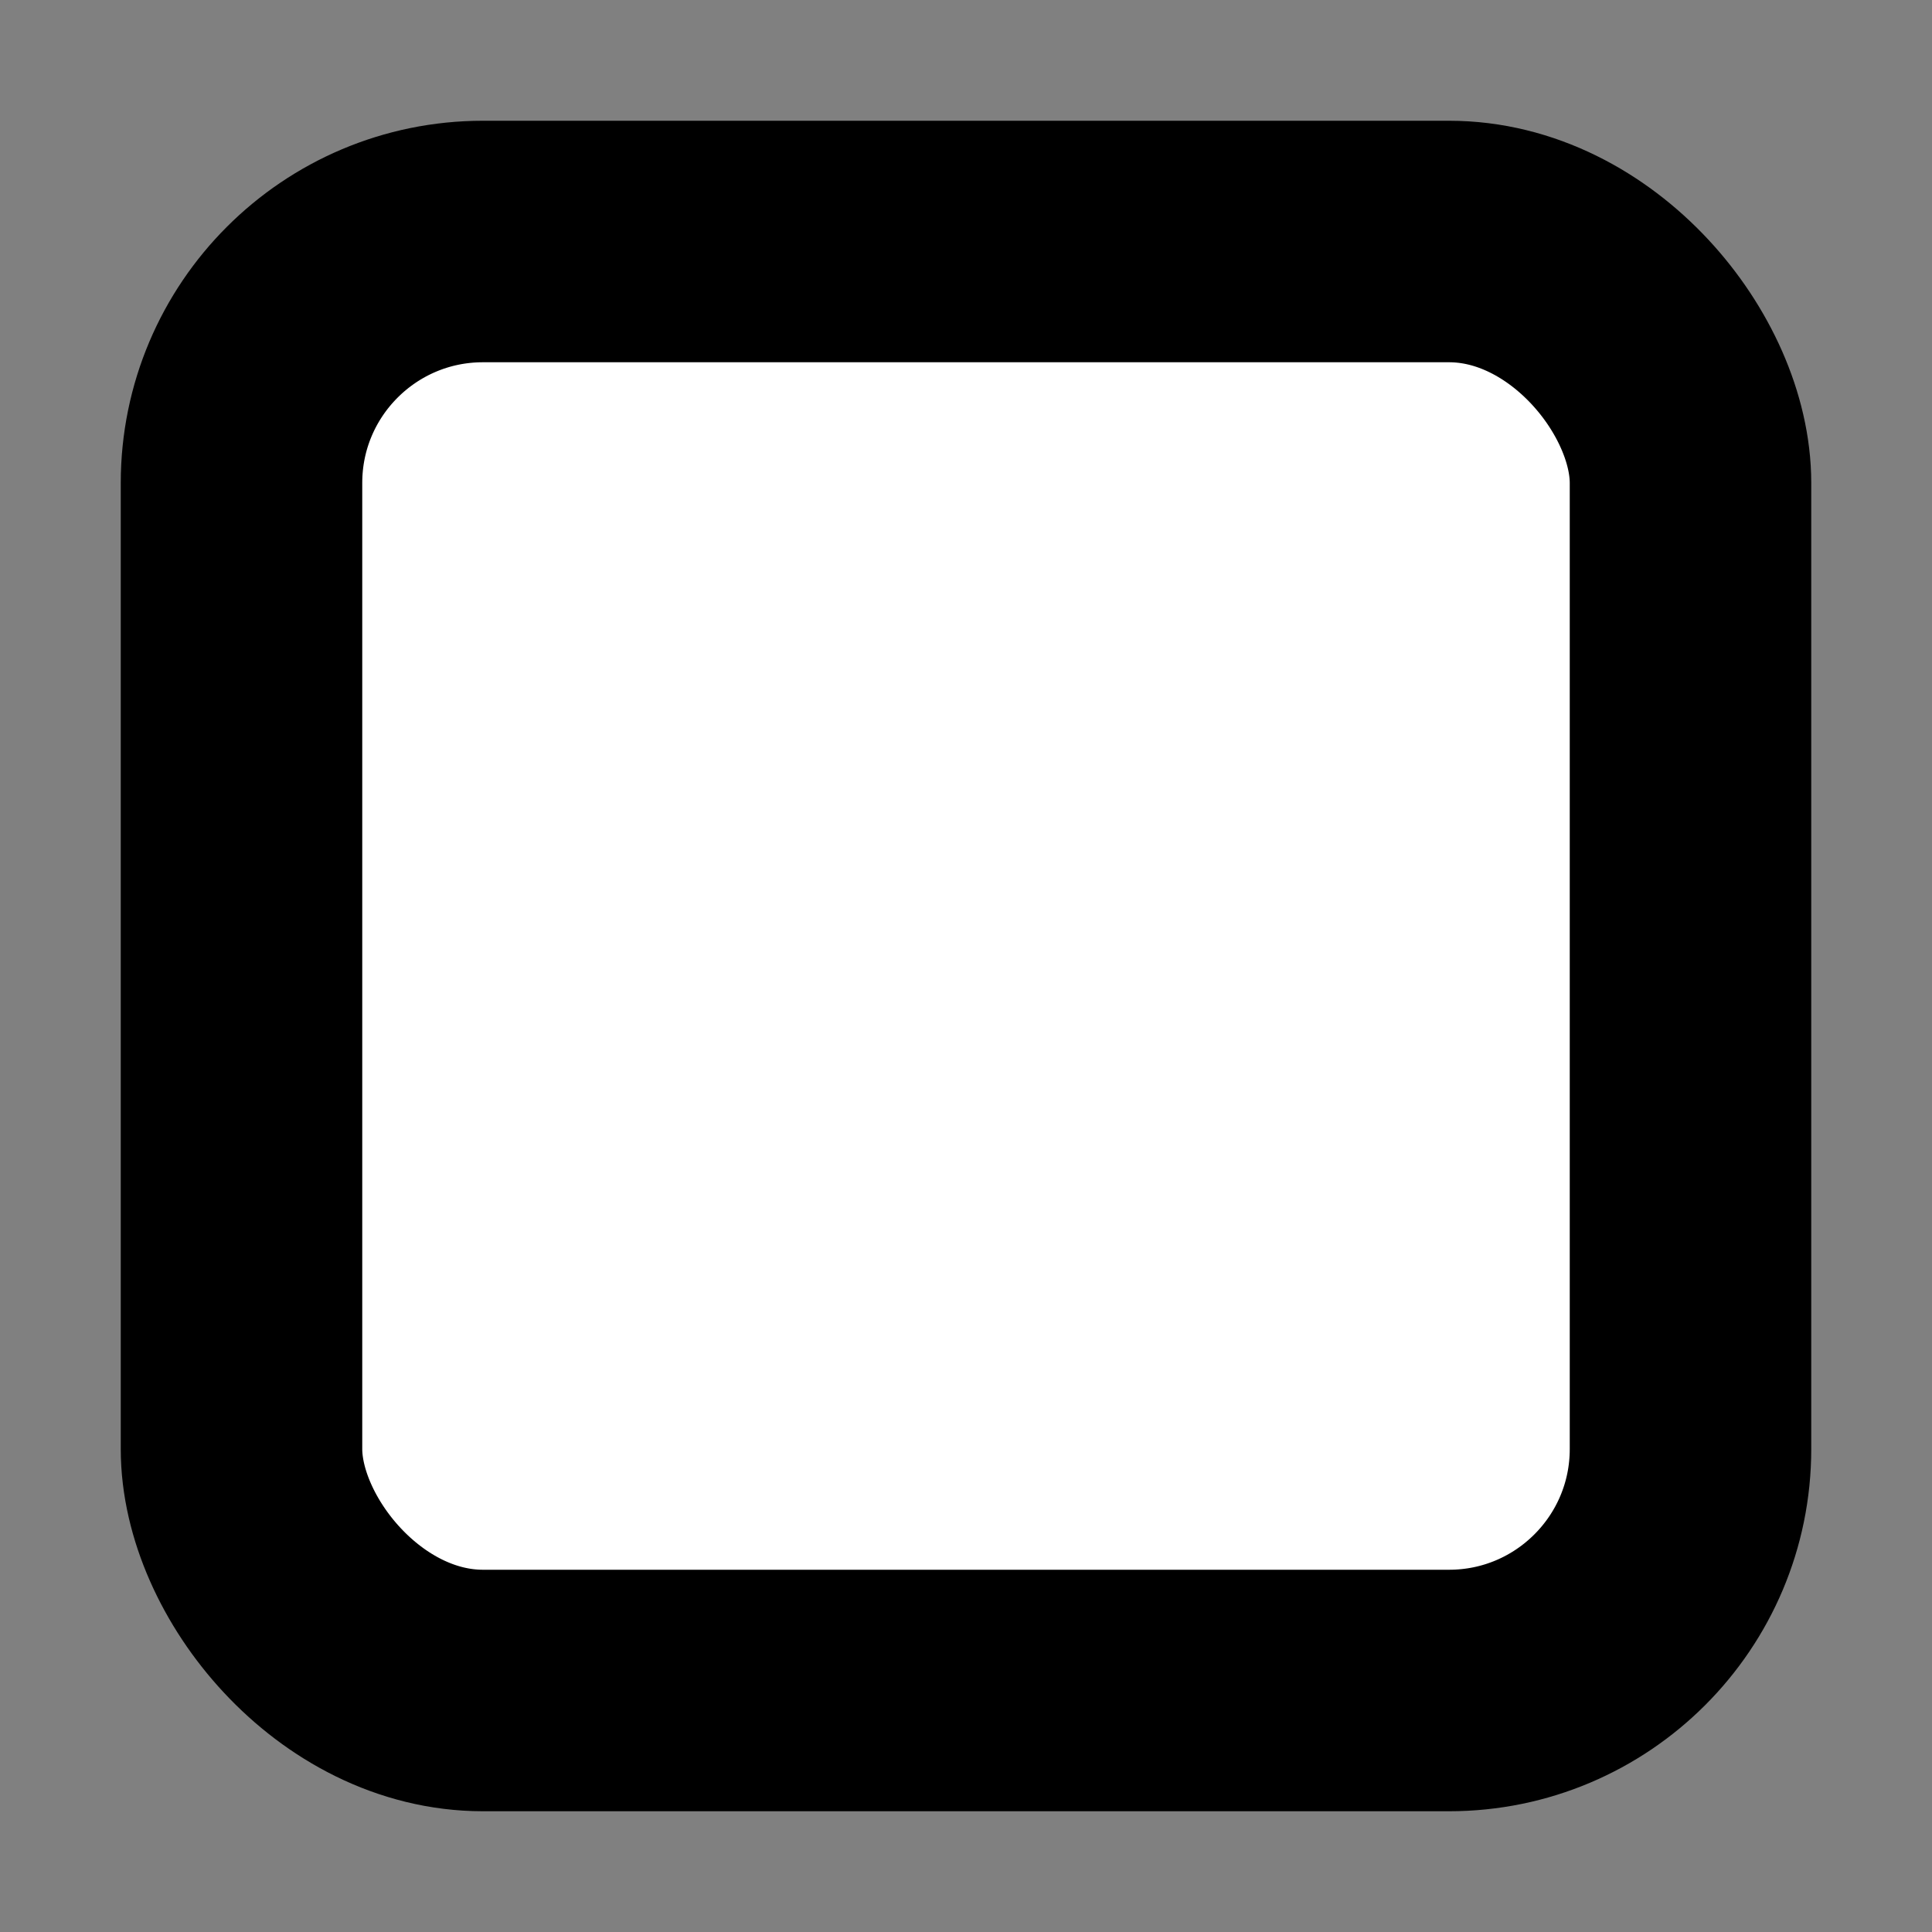 <svg xmlns="http://www.w3.org/2000/svg" width="16" height="16" viewBox="0 0 16 16" fill="none">
  <rect x="0" y="0" width="16" height="16" fill="#808080" stroke="none"/>
  <rect x="2" y="2" width="12" height="12" rx="2" fill="#FFFFFF" stroke="#000000" stroke-width="2"/>
</svg>
